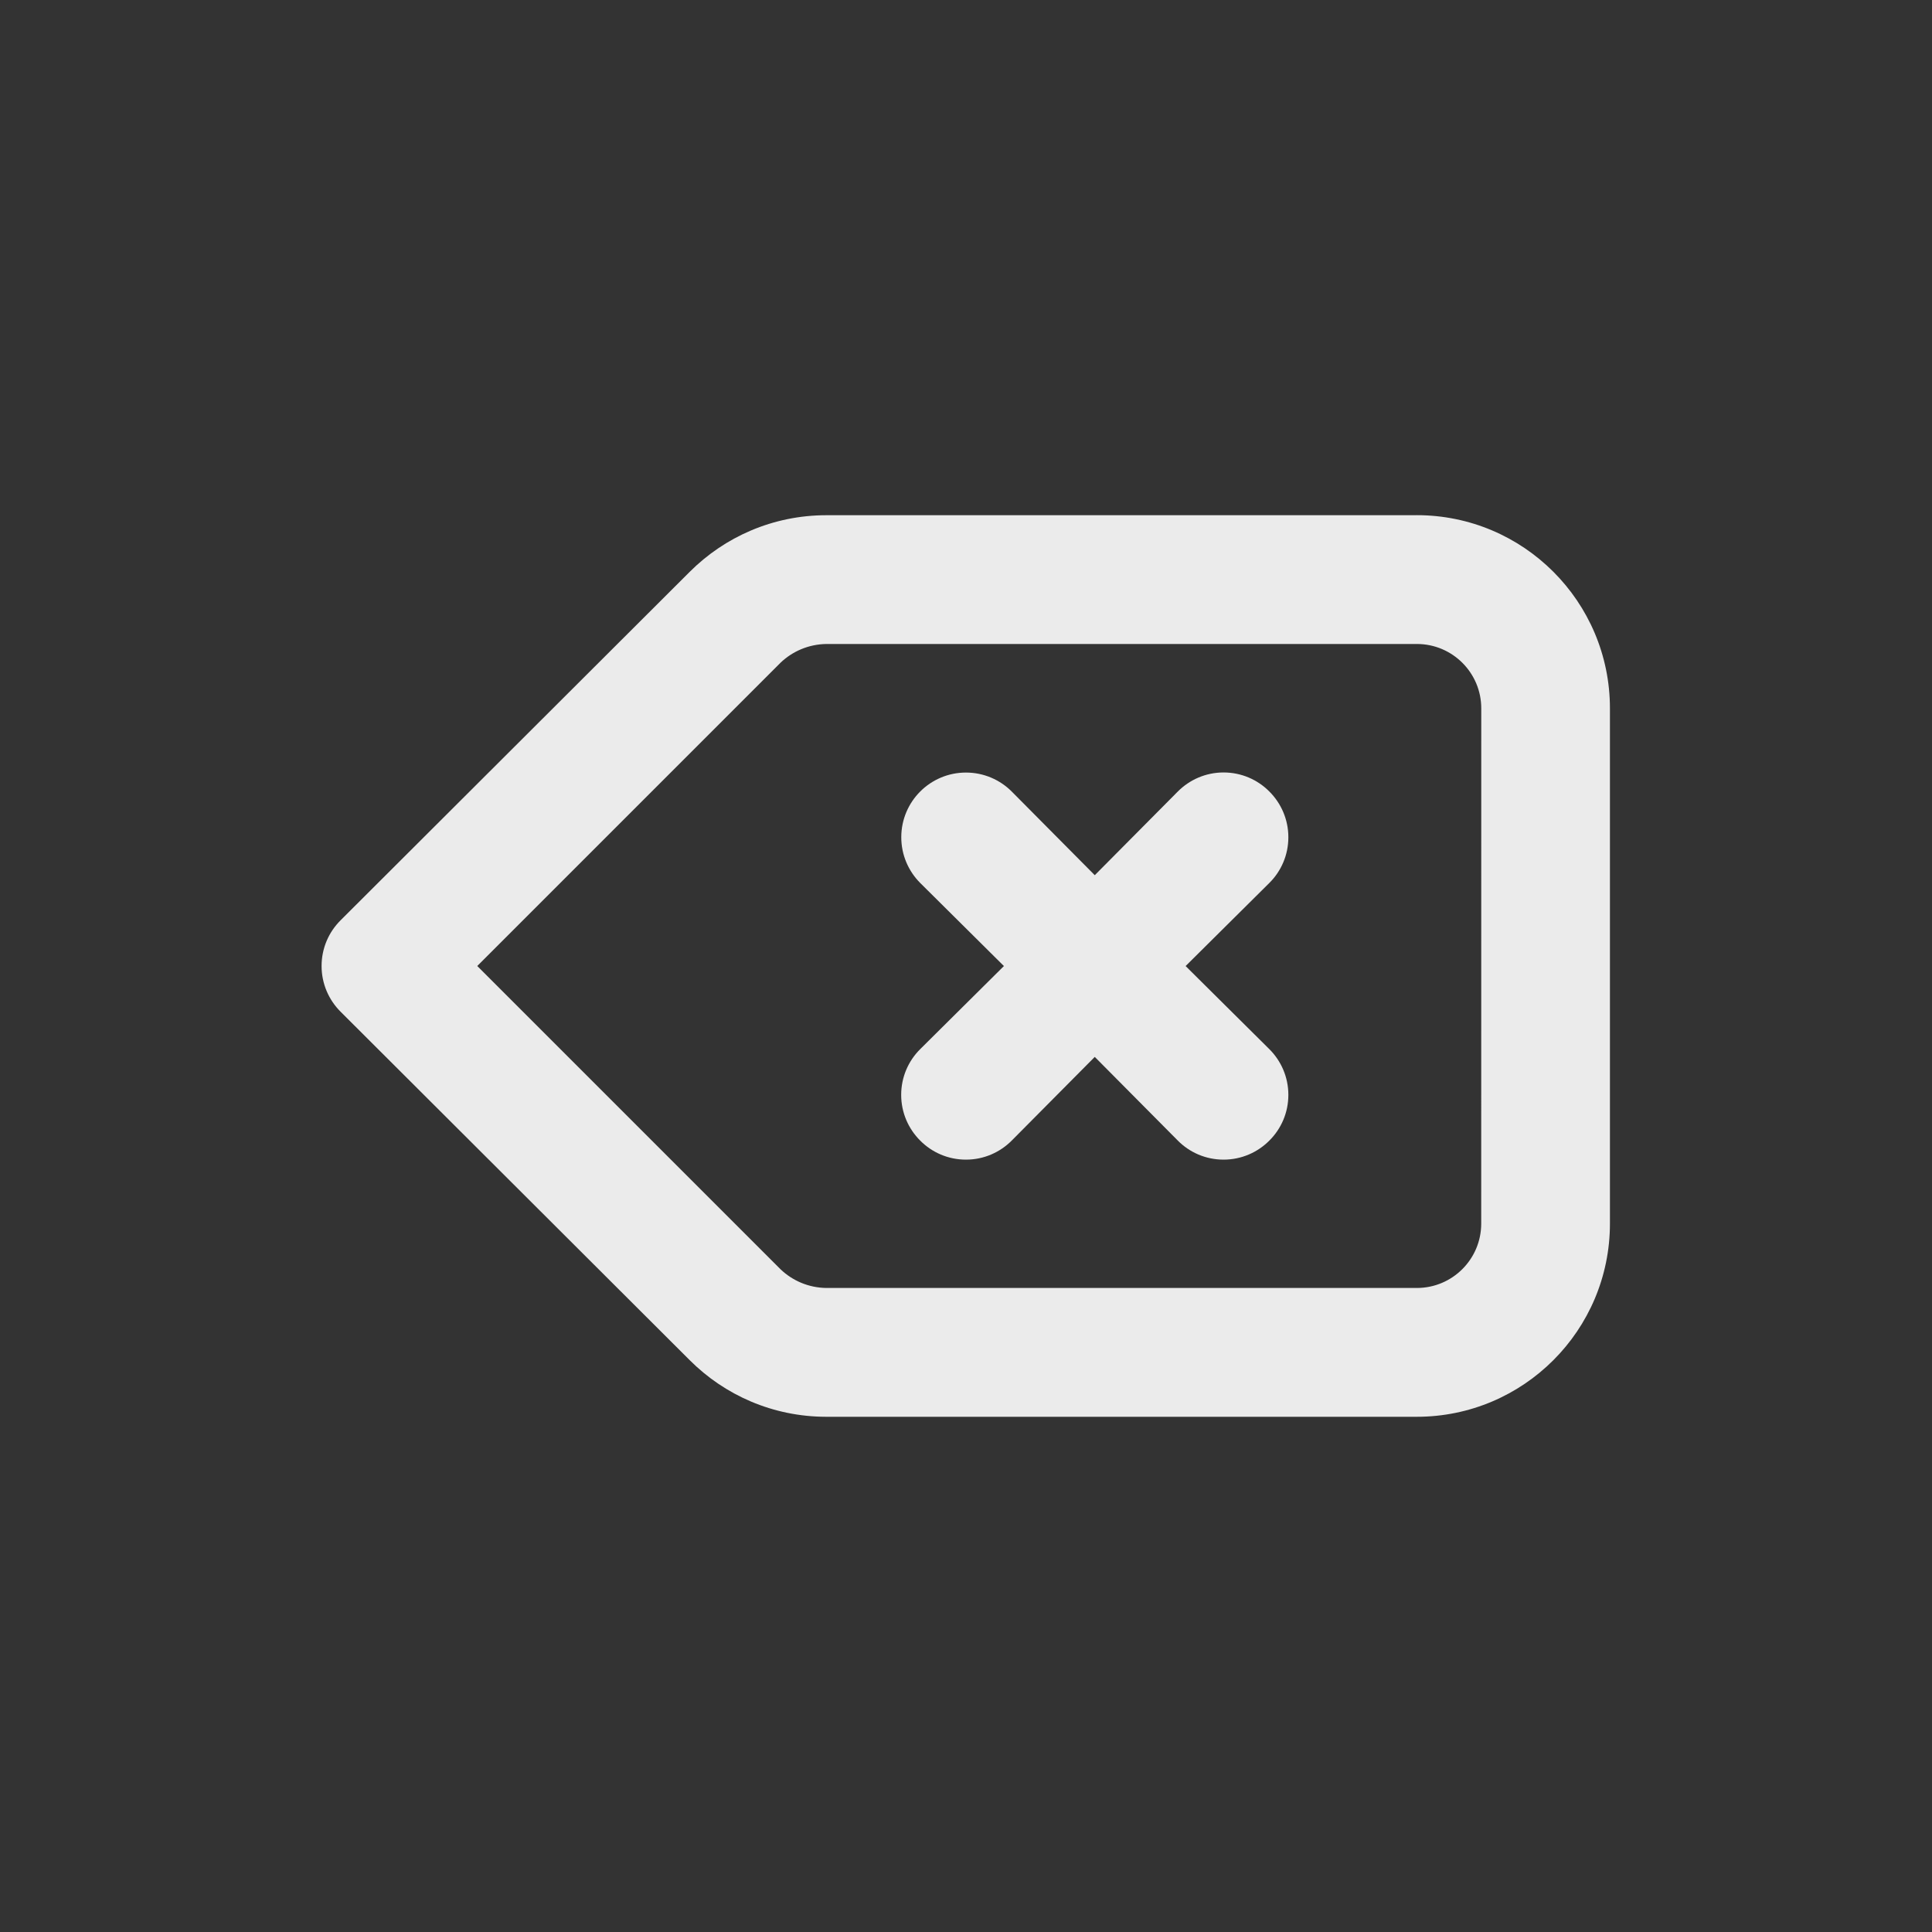 <!-- Generated by IcoMoon.io -->
<svg version="1.1" xmlns="http://www.w3.org/2000/svg" width="40" height="40" viewBox="0 0 40 40">
<rect x="0" y="0" width="40" height="40" fill="#333333" stroke="none"/>
<title>backspace</title>
<path fill="#ebebeb" d="M29.333 10.667h-12.227c-1.104 0.001-2.103 0.449-2.827 1.173l-0 0-7.227 7.213c-0.244 0.242-0.394 0.577-0.394 0.947s0.151 0.705 0.394 0.947l0 0 7.227 7.213c0.723 0.724 1.722 1.172 2.826 1.173h12.227c2.209 0 4-1.791 4-4v0-10.667c0-2.209-1.791-4-4-4v0zM30.667 25.333c0 0.736-0.597 1.333-1.333 1.333v0h-12.227c-0.368-0.005-0.701-0.152-0.947-0.387l0.001 0.001-6.28-6.28 6.28-6.28c0.246-0.235 0.579-0.381 0.946-0.387h12.228c0.736 0 1.333 0.597 1.333 1.333v0zM26.28 16.387c-0.242-0.244-0.577-0.394-0.947-0.394s-0.705 0.151-0.947 0.394l-0 0-1.72 1.733-1.72-1.733c-0.242-0.242-0.577-0.392-0.947-0.392-0.739 0-1.339 0.599-1.339 1.339 0 0.37 0.15 0.704 0.392 0.947v0l1.733 1.72-1.733 1.72c-0.244 0.242-0.394 0.577-0.394 0.947s0.151 0.705 0.394 0.947l0 0c0.242 0.244 0.577 0.394 0.947 0.394s0.705-0.151 0.947-0.394l0-0 1.72-1.733 1.72 1.733c0.242 0.244 0.577 0.394 0.947 0.394s0.705-0.151 0.947-0.394l0-0c0.244-0.242 0.394-0.577 0.394-0.947s-0.151-0.705-0.394-0.947l-0-0-1.733-1.72 1.733-1.72c0.244-0.242 0.394-0.577 0.394-0.947s-0.151-0.705-0.394-0.947l-0-0z"></path>
</svg>
